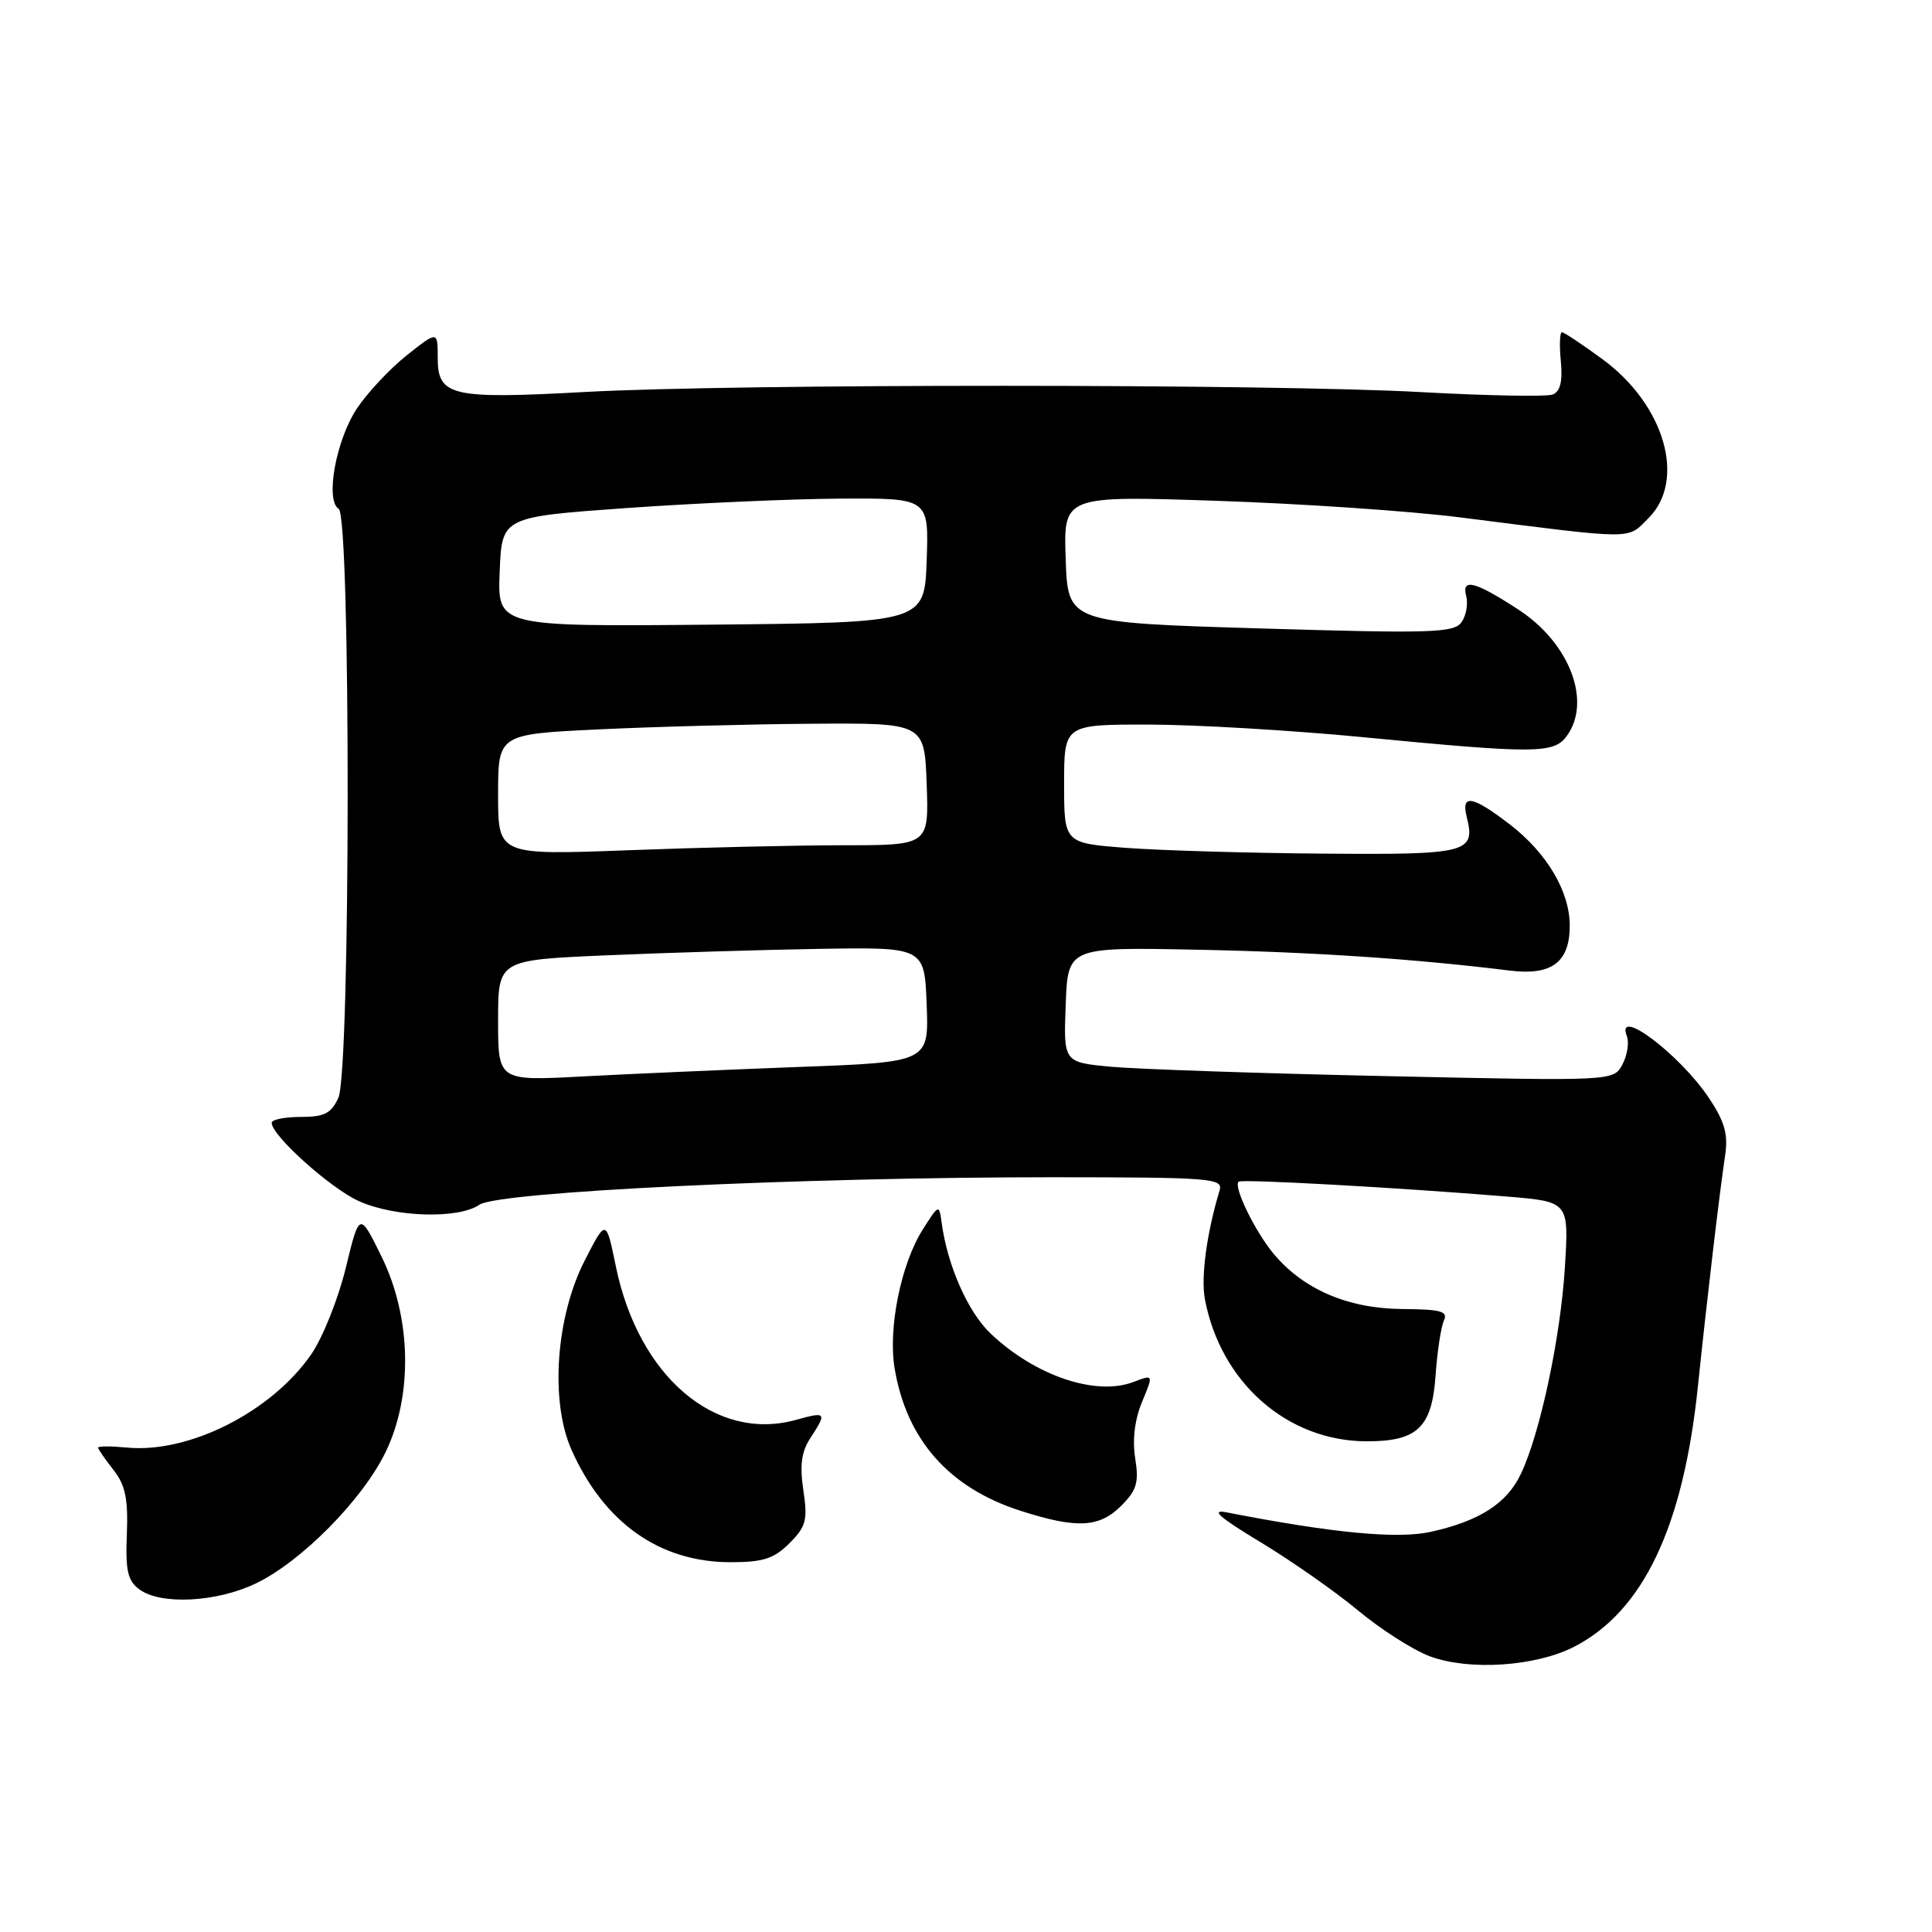 <?xml version="1.0" encoding="UTF-8" standalone="no"?>
<!DOCTYPE svg PUBLIC "-//W3C//DTD SVG 1.1//EN" "http://www.w3.org/Graphics/SVG/1.1/DTD/svg11.dtd" >
<svg xmlns="http://www.w3.org/2000/svg" xmlns:xlink="http://www.w3.org/1999/xlink" version="1.1" viewBox="0 0 256 256">
 <g >
 <path fill="currentColor"
d=" M 208.57 218.21 C 217.73 213.51 223.04 202.34 224.98 183.71 C 226.19 172.09 227.83 158.17 228.60 153.00 C 229.00 150.30 228.51 148.58 226.45 145.50 C 222.58 139.70 214.01 133.25 215.57 137.31 C 215.89 138.15 215.62 139.83 214.98 141.05 C 213.80 143.25 213.80 143.25 183.65 142.59 C 167.07 142.23 150.67 141.67 147.21 141.35 C 140.92 140.76 140.92 140.76 141.21 133.13 C 141.50 125.50 141.50 125.50 158.50 125.84 C 173.87 126.14 187.35 127.04 200.09 128.61 C 205.61 129.29 208.00 127.50 208.00 122.66 C 208.00 118.13 204.98 113.03 200.07 109.25 C 195.09 105.42 193.57 105.16 194.35 108.26 C 195.54 113.00 194.50 113.27 175.36 113.11 C 165.54 113.04 153.79 112.69 149.25 112.35 C 141.00 111.72 141.00 111.72 141.00 103.86 C 141.00 96.00 141.00 96.00 152.25 96.01 C 158.44 96.02 171.15 96.77 180.50 97.67 C 203.48 99.89 205.89 99.88 207.60 97.53 C 210.94 92.96 208.00 85.23 201.25 80.81 C 195.51 77.06 193.65 76.56 194.27 78.94 C 194.56 80.02 194.27 81.61 193.64 82.47 C 192.63 83.86 189.58 83.95 167.00 83.27 C 141.50 82.50 141.50 82.50 141.21 74.09 C 140.91 65.68 140.91 65.68 161.21 66.36 C 172.37 66.73 186.90 67.72 193.50 68.56 C 216.99 71.54 215.56 71.53 218.43 68.66 C 223.47 63.62 220.58 53.64 212.33 47.59 C 209.67 45.64 207.26 44.04 206.97 44.02 C 206.68 44.01 206.61 45.74 206.82 47.86 C 207.07 50.57 206.75 51.88 205.72 52.28 C 204.92 52.58 197.12 52.44 188.38 51.96 C 168.50 50.85 97.52 50.84 77.50 51.94 C 59.79 52.91 58.00 52.49 58.00 47.44 C 58.00 43.83 58.00 43.83 53.91 47.07 C 51.67 48.85 48.69 52.03 47.29 54.13 C 44.51 58.33 43.07 66.31 44.88 67.43 C 46.49 68.42 46.45 141.93 44.84 145.45 C 43.89 147.54 42.98 148.00 39.84 148.00 C 37.73 148.00 36.00 148.35 36.00 148.78 C 36.00 150.46 43.72 157.40 47.50 159.13 C 52.24 161.30 60.75 161.56 63.53 159.63 C 65.99 157.91 106.14 155.99 139.32 155.99 C 160.58 156.00 162.10 156.12 161.60 157.75 C 159.90 163.36 159.10 169.28 159.66 172.18 C 161.76 183.20 170.55 190.93 181.03 190.98 C 187.80 191.01 189.74 189.17 190.22 182.26 C 190.44 179.09 190.94 175.82 191.32 175.00 C 191.90 173.75 190.96 173.49 185.76 173.45 C 178.61 173.38 172.75 170.87 168.80 166.18 C 166.33 163.24 163.40 157.24 164.12 156.58 C 164.51 156.21 185.26 157.36 199.69 158.55 C 207.89 159.23 207.89 159.23 207.36 167.86 C 206.80 177.13 204.08 189.92 201.53 195.29 C 199.68 199.20 196.07 201.53 189.62 202.97 C 185.21 203.96 176.64 203.15 162.50 200.39 C 160.34 199.97 161.59 201.07 167.00 204.33 C 171.12 206.82 176.97 210.91 179.99 213.43 C 183.01 215.94 187.28 218.66 189.49 219.48 C 194.69 221.40 203.48 220.82 208.57 218.21 Z  M 33.93 209.80 C 39.92 206.92 47.98 198.77 51.05 192.50 C 54.73 185.00 54.53 174.61 50.57 166.53 C 47.63 160.55 47.63 160.55 45.81 168.03 C 44.81 172.14 42.74 177.30 41.21 179.50 C 35.94 187.09 25.04 192.60 16.82 191.81 C 14.72 191.61 13.00 191.61 13.00 191.82 C 13.00 192.02 13.91 193.34 15.02 194.75 C 16.61 196.78 16.99 198.58 16.81 203.27 C 16.61 208.13 16.92 209.47 18.48 210.61 C 21.33 212.70 28.73 212.31 33.93 209.80 Z  M 104.60 204.49 C 106.81 202.28 107.04 201.43 106.45 197.48 C 105.95 194.15 106.19 192.36 107.39 190.53 C 109.60 187.15 109.49 187.02 105.43 188.15 C 94.80 191.08 84.60 182.38 81.61 167.83 C 80.31 161.50 80.31 161.50 77.49 167.00 C 73.65 174.49 72.87 185.66 75.72 192.09 C 80.03 201.78 87.41 207.00 96.80 207.00 C 101.12 207.00 102.55 206.54 104.60 204.49 Z  M 148.56 199.53 C 150.63 197.46 150.93 196.44 150.42 193.23 C 150.03 190.77 150.36 188.08 151.33 185.75 C 152.85 182.10 152.85 182.10 150.19 183.12 C 145.19 185.02 137.16 182.30 131.27 176.71 C 128.25 173.84 125.55 167.73 124.77 162.00 C 124.44 159.54 124.39 159.56 122.24 162.97 C 119.38 167.51 117.66 176.01 118.54 181.30 C 120.12 190.78 125.75 197.15 135.23 200.19 C 142.68 202.58 145.66 202.43 148.56 199.53 Z  M 66.00 135.22 C 66.00 127.21 66.00 127.21 80.25 126.59 C 88.09 126.25 100.80 125.86 108.50 125.73 C 122.50 125.50 122.50 125.50 122.79 133.12 C 123.08 140.74 123.08 140.74 105.79 141.38 C 96.28 141.74 83.44 142.30 77.25 142.63 C 66.00 143.24 66.00 143.24 66.00 135.22 Z  M 66.00 105.30 C 66.00 97.29 66.00 97.29 79.25 96.65 C 86.54 96.30 99.25 95.96 107.50 95.90 C 122.50 95.79 122.50 95.79 122.79 103.90 C 123.08 112.00 123.08 112.00 111.79 112.00 C 105.58 112.00 92.74 112.30 83.25 112.66 C 66.00 113.31 66.00 113.31 66.00 105.30 Z  M 66.21 75.77 C 66.50 68.50 66.50 68.50 83.00 67.32 C 92.08 66.68 104.81 66.11 111.29 66.07 C 123.08 66.00 123.08 66.00 122.79 74.25 C 122.50 82.50 122.50 82.50 94.21 82.77 C 65.91 83.03 65.91 83.03 66.21 75.77 Z "/>
</g>
</svg>